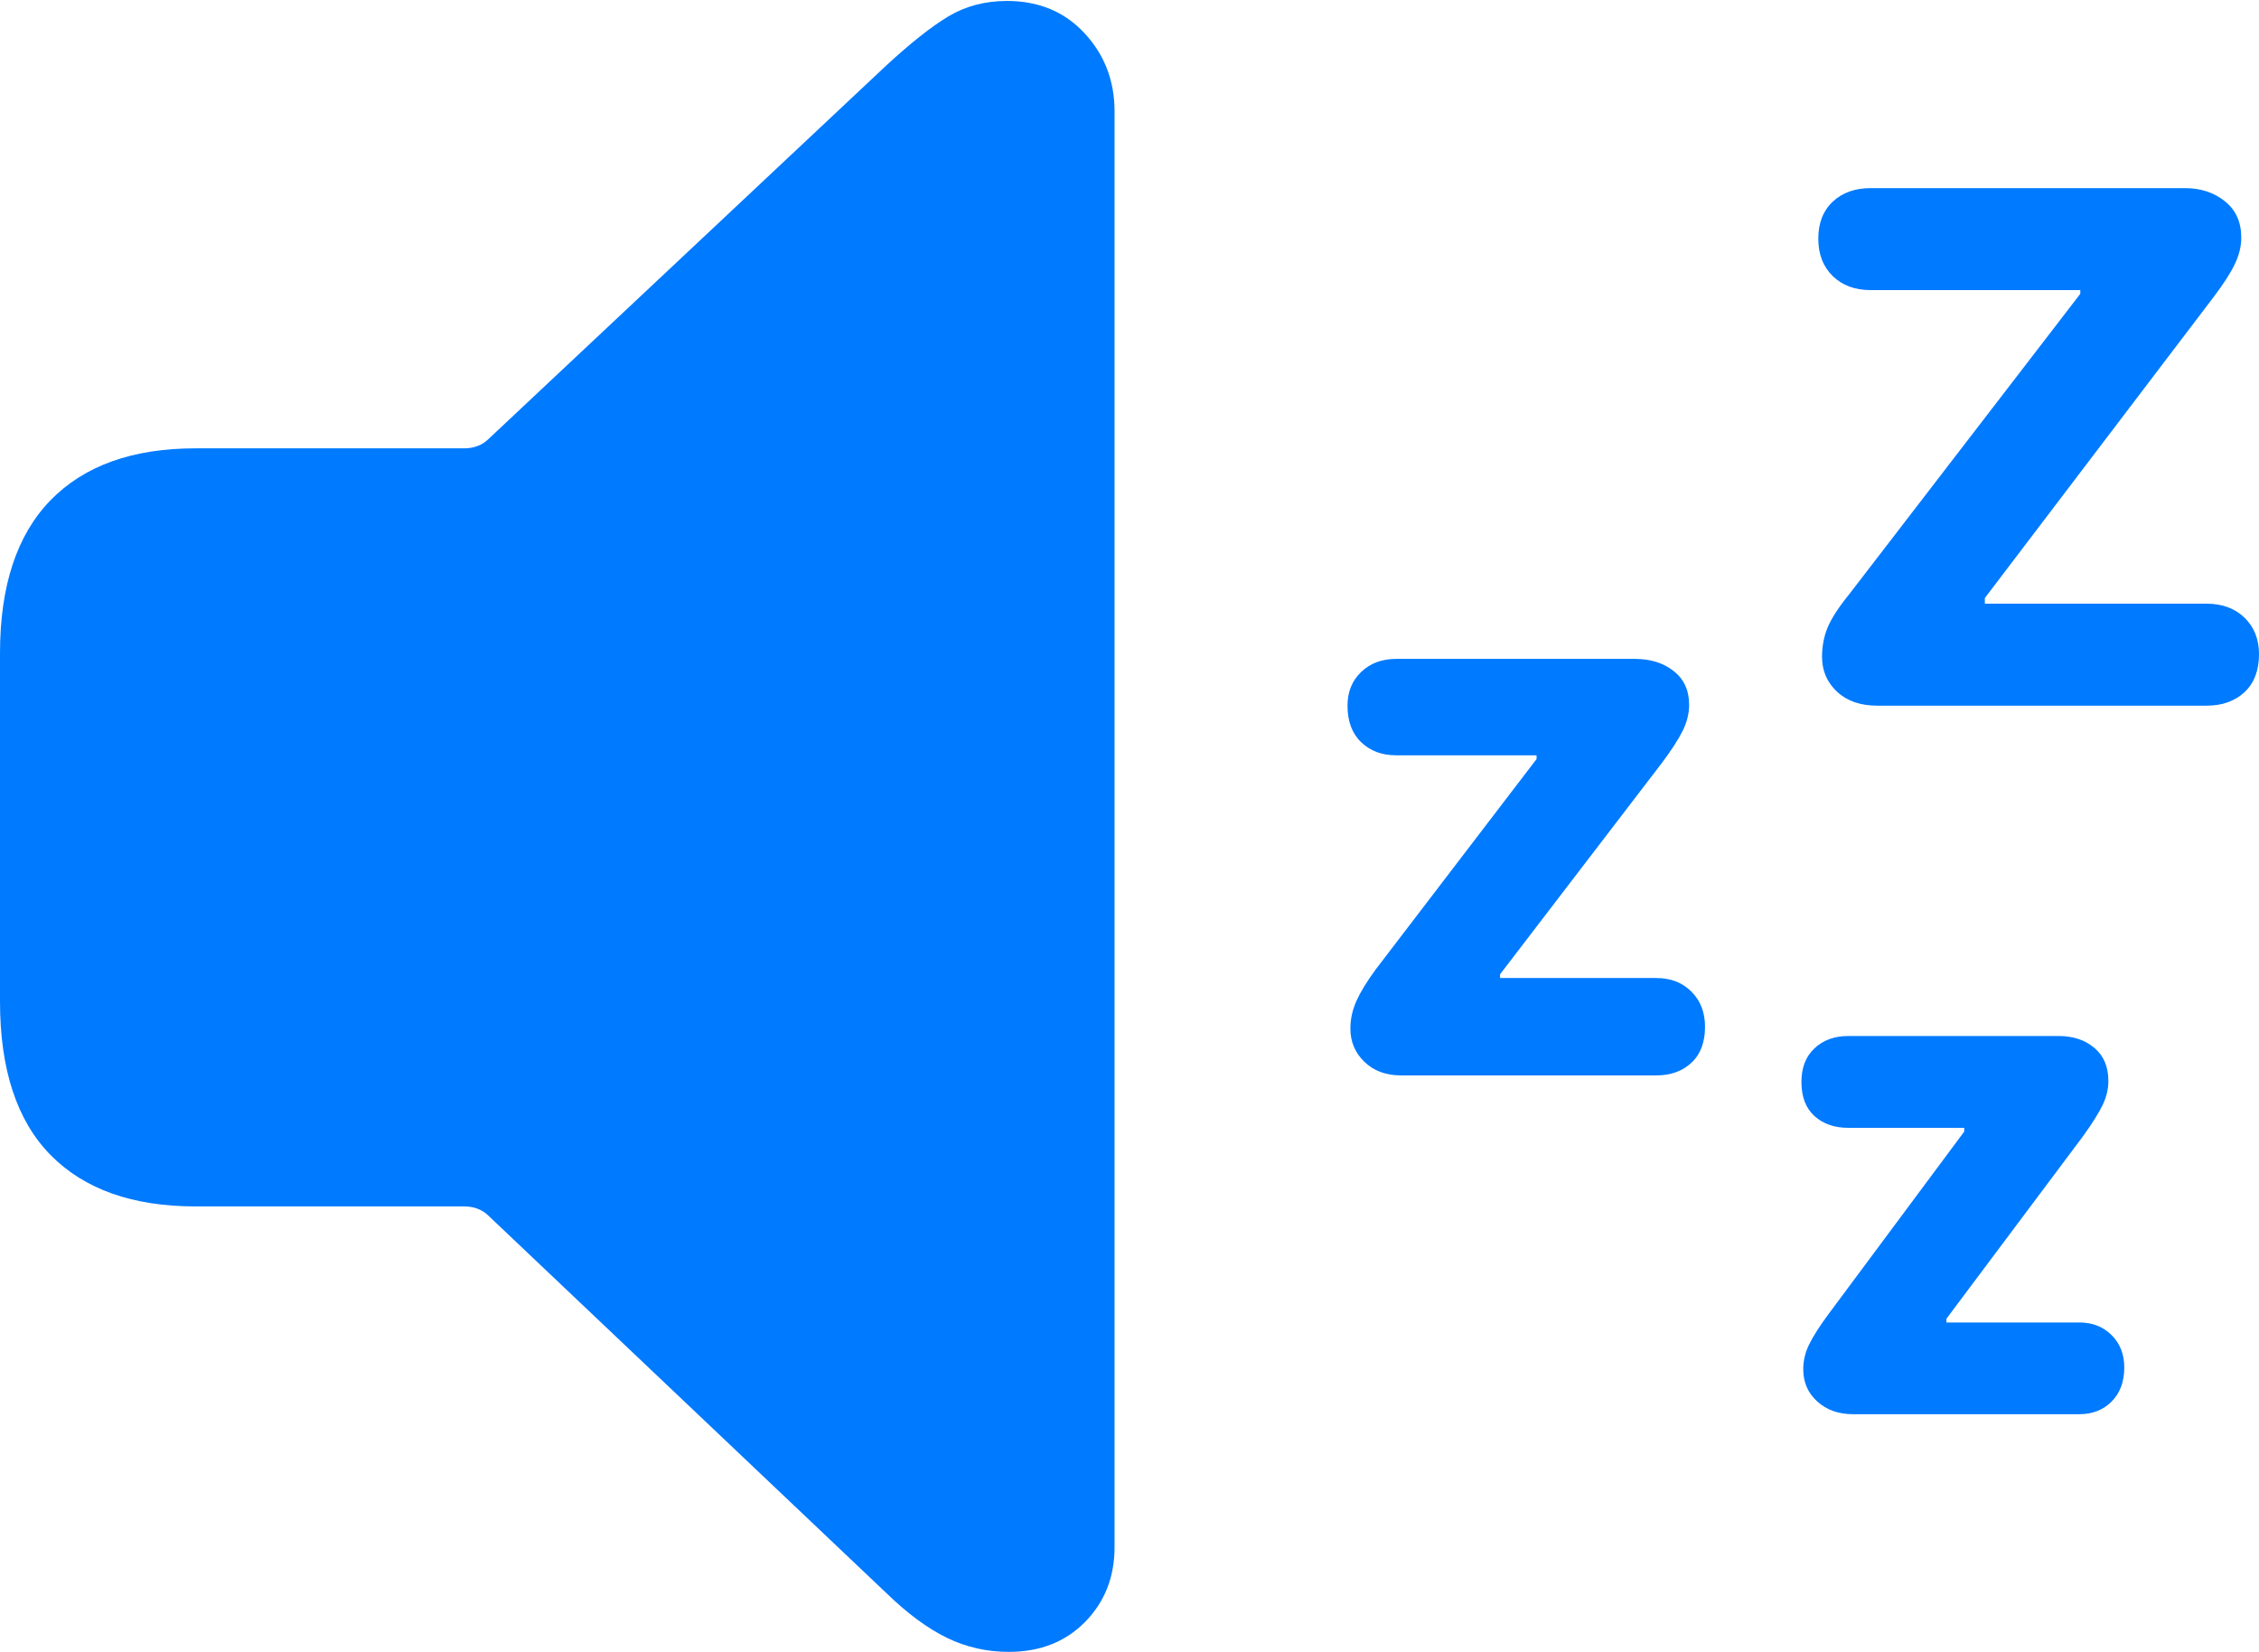 <?xml version="1.0" encoding="UTF-8"?>
<!--Generator: Apple Native CoreSVG 175.5-->
<!DOCTYPE svg
PUBLIC "-//W3C//DTD SVG 1.1//EN"
       "http://www.w3.org/Graphics/SVG/1.1/DTD/svg11.dtd">
<svg version="1.1" xmlns="http://www.w3.org/2000/svg" xmlns:xlink="http://www.w3.org/1999/xlink" width="23.574" height="17.236">
 <g>
  <rect height="17.236" opacity="0" width="23.574" x="0" y="0"/>
  <path d="M10.527 17.236Q11.016 17.236 11.323 16.924Q11.631 16.611 11.631 16.143L11.631 1.162Q11.631 0.684 11.318 0.347Q11.006 0.01 10.508 0.01Q10.166 0.01 9.897 0.171Q9.629 0.332 9.248 0.684L5.088 4.59Q4.99 4.678 4.844 4.678L2.041 4.678Q1.055 4.678 0.527 5.22Q0 5.762 0 6.816L0 10.449Q0 11.514 0.527 12.051Q1.055 12.588 2.041 12.588L4.844 12.588Q4.99 12.588 5.088 12.676L9.248 16.621Q9.58 16.943 9.883 17.09Q10.185 17.236 10.527 17.236Z" fill="#007aff"/>
  <path d="M23.027 6.299L20.713 6.299L20.713 6.24L23.096 3.105Q23.252 2.9 23.32 2.759Q23.389 2.617 23.389 2.48Q23.389 2.236 23.218 2.1Q23.047 1.963 22.803 1.963L19.521 1.963Q19.277 1.963 19.126 2.104Q18.975 2.246 18.975 2.49Q18.975 2.734 19.126 2.881Q19.277 3.027 19.521 3.027L21.709 3.027L21.709 3.066L19.297 6.201Q19.131 6.406 19.072 6.548Q19.014 6.689 19.014 6.855Q19.014 7.07 19.17 7.217Q19.326 7.363 19.59 7.363L23.027 7.363Q23.271 7.363 23.423 7.222Q23.574 7.08 23.574 6.826Q23.574 6.592 23.423 6.445Q23.271 6.299 23.027 6.299ZM17.285 10.205L15.654 10.205L15.654 10.166L17.344 7.959Q17.49 7.764 17.559 7.627Q17.627 7.49 17.627 7.354Q17.627 7.129 17.466 7.002Q17.305 6.875 17.061 6.875L14.57 6.875Q14.346 6.875 14.204 7.012Q14.062 7.148 14.062 7.363Q14.062 7.607 14.204 7.744Q14.346 7.881 14.57 7.881L16.035 7.881L16.035 7.92L14.355 10.117Q14.219 10.303 14.155 10.444Q14.092 10.586 14.092 10.732Q14.092 10.938 14.238 11.079Q14.385 11.221 14.619 11.221L17.285 11.221Q17.51 11.221 17.651 11.089Q17.793 10.957 17.793 10.713Q17.793 10.488 17.651 10.347Q17.51 10.205 17.285 10.205ZM21.699 13.799L20.312 13.799L20.312 13.76L21.738 11.855Q21.885 11.65 21.943 11.528Q22.002 11.406 22.002 11.279Q22.002 11.055 21.855 10.933Q21.709 10.81 21.484 10.81L19.287 10.81Q19.072 10.81 18.936 10.938Q18.799 11.065 18.799 11.289Q18.799 11.523 18.936 11.646Q19.072 11.768 19.287 11.768L20.498 11.768L20.498 11.807L19.082 13.711Q18.945 13.896 18.882 14.023Q18.818 14.15 18.818 14.287Q18.818 14.492 18.965 14.624Q19.111 14.756 19.336 14.756L21.699 14.756Q21.904 14.756 22.036 14.624Q22.168 14.492 22.168 14.268Q22.168 14.062 22.036 13.931Q21.904 13.799 21.699 13.799Z" fill="#007aff"/>
 </g>
</svg>
